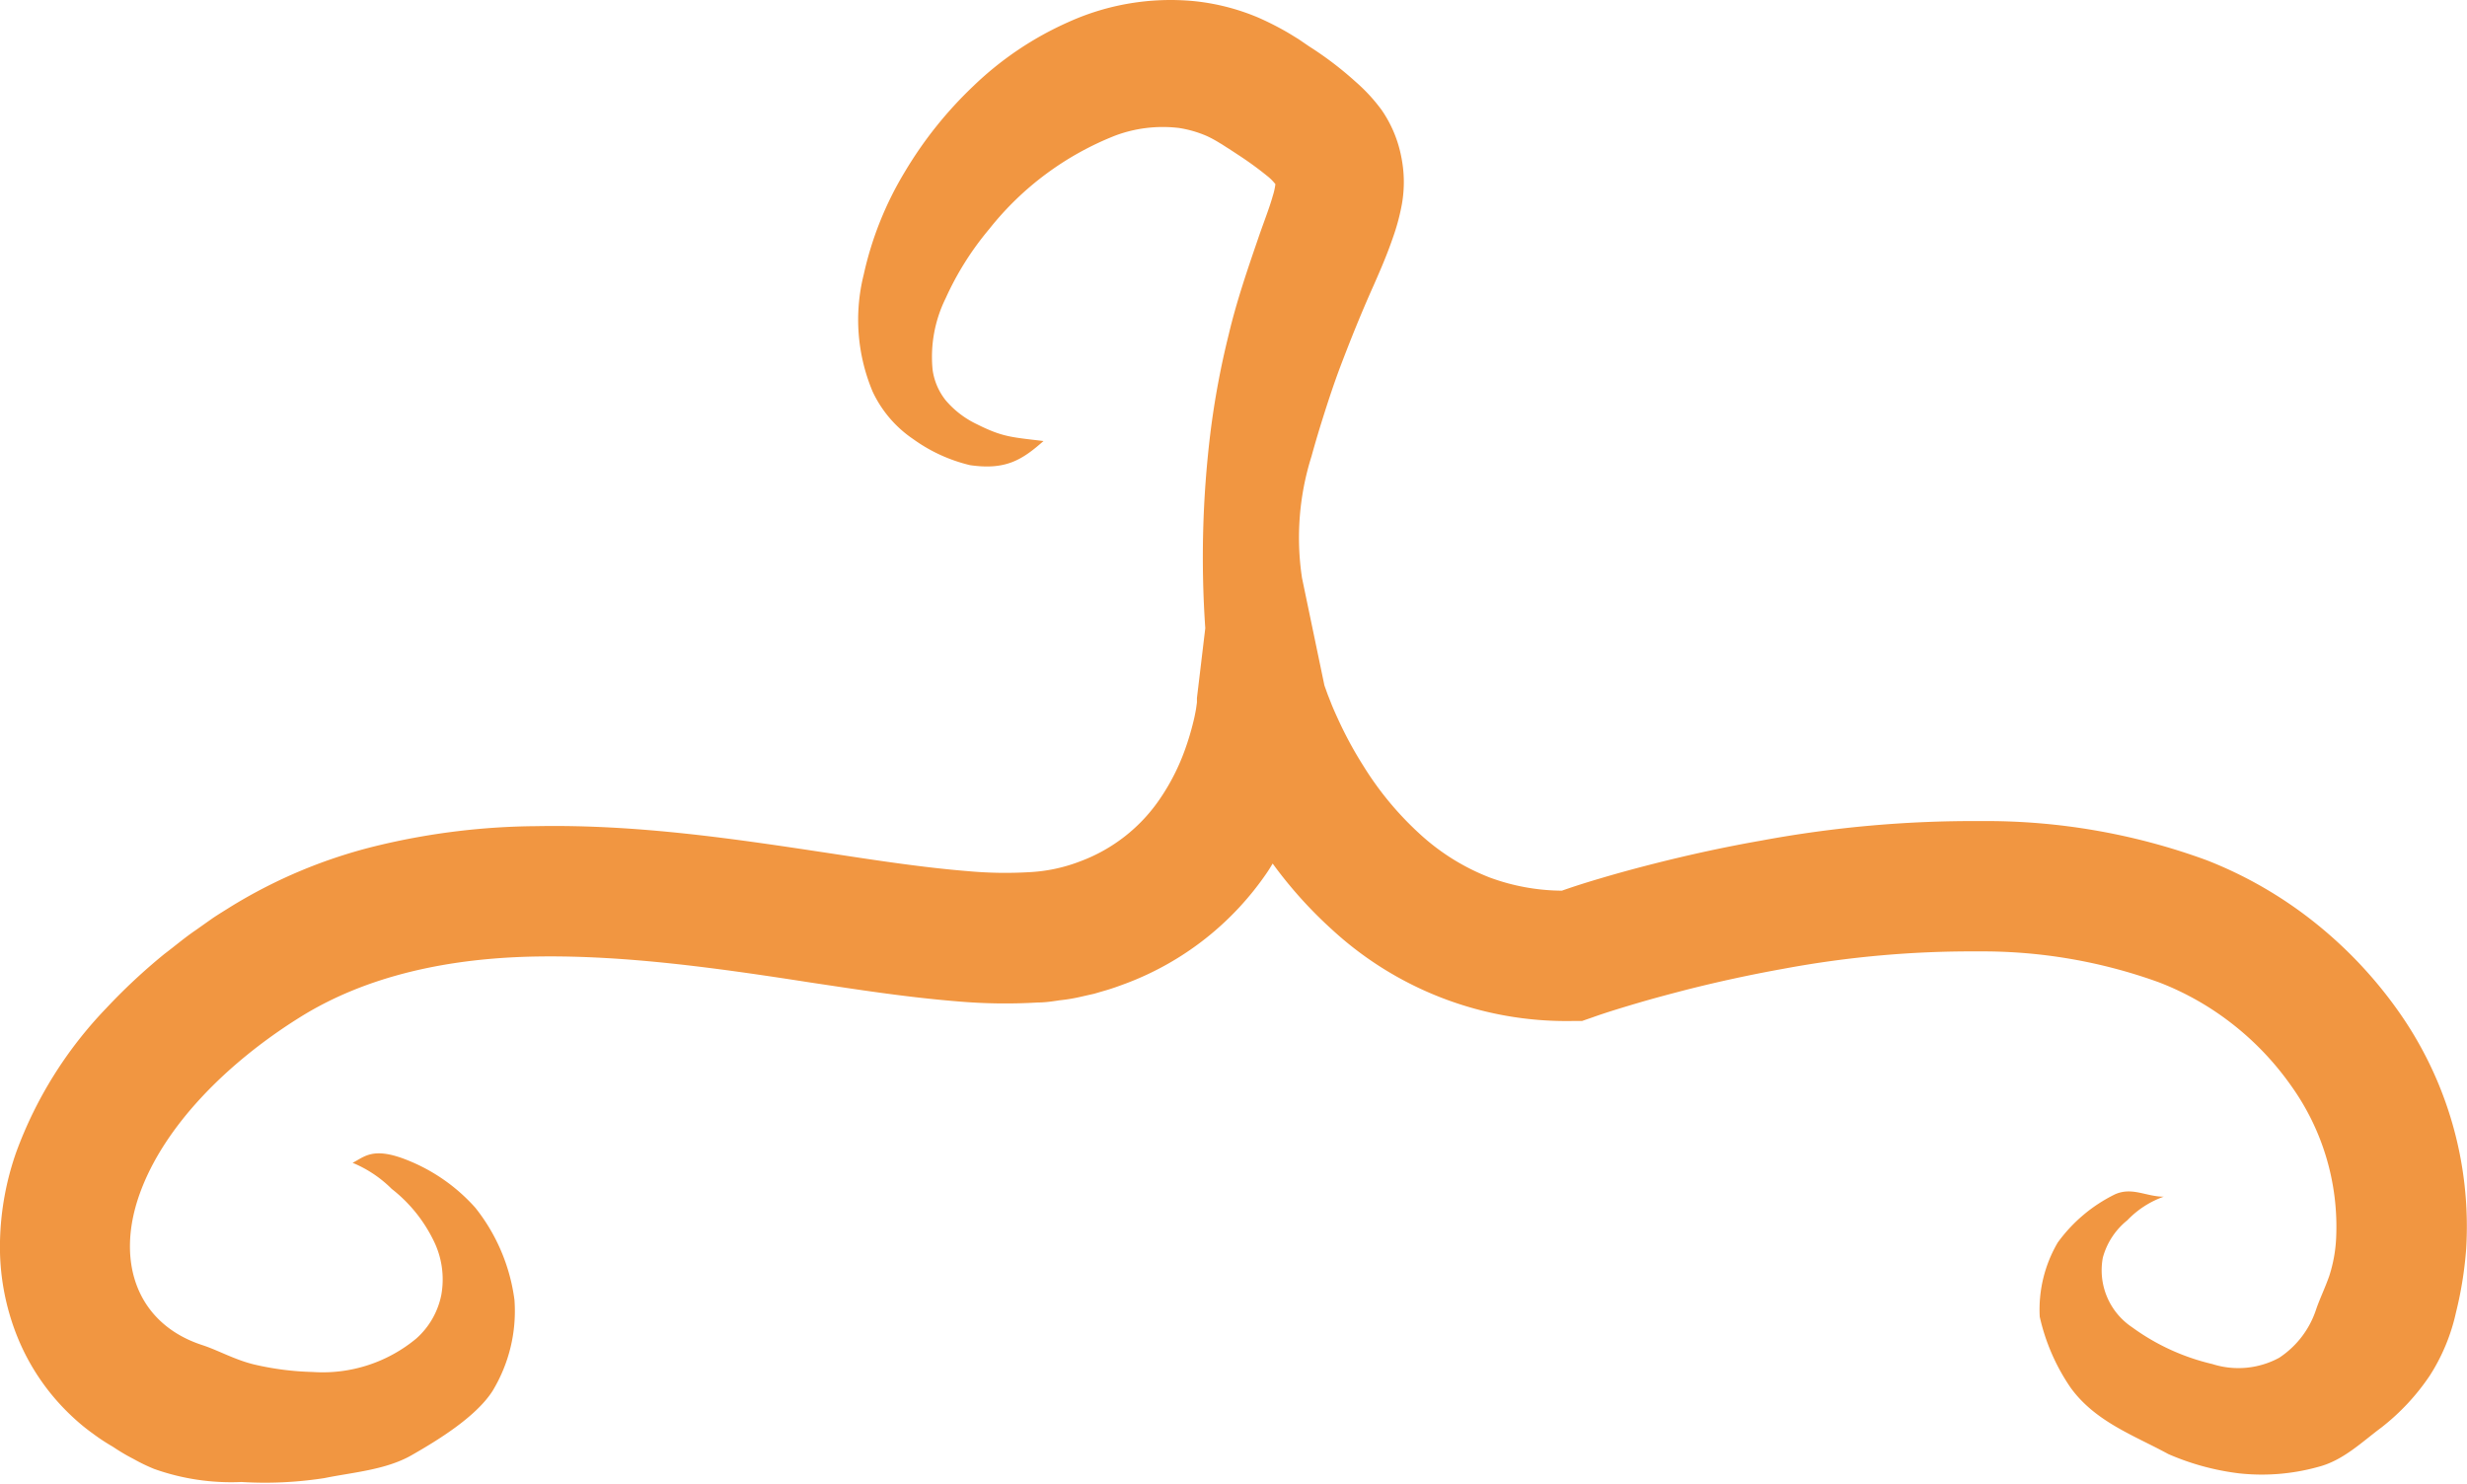 <svg xmlns="http://www.w3.org/2000/svg" viewBox="0 0 189.27 113.85"><defs><style>.cls-1{fill:#f19641;}</style></defs><g id="Layer_2" data-name="Layer 2"><g id="Layer_1-2" data-name="Layer 1"><path class="cls-1" d="M183.93,77.48a33.09,33.09,0,0,0-6.46-6.79A31.93,31.93,0,0,0,169.29,66,49.17,49.17,0,0,0,151.91,63a89,89,0,0,0-16.8,1.5c-2.74.48-5.45,1.07-8.14,1.75-1.34.34-2.68.7-4,1.09-1.06.31-2.06.62-3.14,1a16.29,16.29,0,0,1-5.51-1,17,17,0,0,1-5.39-3.35,24.48,24.48,0,0,1-4.34-5.24,30,30,0,0,1-1.71-3.09c-.25-.53-.5-1.07-.72-1.61l-.31-.79-.24-.67-1.72-8.25a20.75,20.75,0,0,1,.73-9.33c.31-1.13.65-2.25,1-3.35s.72-2.21,1.12-3.29c.82-2.17,1.66-4.27,2.65-6.48.49-1.12,1-2.27,1.49-3.7a16.39,16.39,0,0,0,.68-2.56,9.71,9.71,0,0,0-.06-3.63A9.45,9.45,0,0,0,106,8.44,13.3,13.3,0,0,0,104,6.27a26.48,26.48,0,0,0-3.56-2.71L99.62,3c-.3-.18-.51-.32-.89-.54a22.35,22.35,0,0,0-2.24-1.13A17.12,17.12,0,0,0,91.55.08,19,19,0,0,0,82,1.68a25.24,25.24,0,0,0-7.33,4.93,30.74,30.74,0,0,0-5.26,6.59,26,26,0,0,0-3.14,7.85,14.25,14.25,0,0,0,.68,9,9,9,0,0,0,3.11,3.64,12.34,12.34,0,0,0,4.36,2c2.75.4,4-.41,5.64-1.85-2.48-.3-3.13-.3-5.11-1.29a7.15,7.15,0,0,1-2.4-1.84,4.81,4.81,0,0,1-1-2.34,10.14,10.14,0,0,1,1-5.48,22.86,22.86,0,0,1,3.34-5.31,23.15,23.15,0,0,1,9.68-7.18,10.42,10.42,0,0,1,4.89-.58,8.75,8.75,0,0,1,2.16.63,9.45,9.45,0,0,1,1,.55c.15.08.45.29.67.42l.7.46a26.27,26.27,0,0,1,2.34,1.71,3.77,3.77,0,0,1,.52.54,5.12,5.12,0,0,1-.21.93c-.25.9-.69,2-1.1,3.2-.81,2.36-1.67,4.86-2.27,7.4a63.62,63.62,0,0,0-1.42,7.66,79,79,0,0,0-.38,14.88l-.64,5.36,0,.34-.07.5c-.06.34-.13.69-.21,1a20.58,20.58,0,0,1-.62,2.07A16.61,16.61,0,0,1,89,61.28a12.75,12.75,0,0,1-6.13,4.81,12.52,12.52,0,0,1-3.9.83,31.58,31.58,0,0,1-4.73-.08c-3.36-.27-6.9-.81-10.51-1.36C56.51,64.39,49,63.24,41.1,63.39a53.56,53.56,0,0,0-12,1.46,38.82,38.82,0,0,0-11.51,4.79c-.44.28-.91.56-1.33.85l-1.23.87c-.83.56-1.6,1.22-2.41,1.83a45.6,45.6,0,0,0-4.5,4.2,31.62,31.62,0,0,0-6.87,11A22,22,0,0,0,0,95.25a18.48,18.48,0,0,0,1.34,7.34,17.14,17.14,0,0,0,4.34,6.23A14.88,14.88,0,0,0,7.13,110a15.15,15.15,0,0,0,1.52,1c.51.34,1,.64,1.57.93a14,14,0,0,0,1.61.78,17.58,17.58,0,0,0,6.7,1,29.68,29.68,0,0,0,6.37-.3c2.14-.44,4.69-.62,6.67-1.75s4.92-2.92,6.21-4.92a11.82,11.82,0,0,0,1.69-7,14.35,14.35,0,0,0-3-7.07,13.84,13.84,0,0,0-5.18-3.64c-2.69-1.09-3.34-.25-4.24.19a9.26,9.26,0,0,1,3,2,11.3,11.3,0,0,1,3.16,3.86,6.7,6.7,0,0,1,.65,4.26,6.05,6.05,0,0,1-1.93,3.37A11.23,11.23,0,0,1,24,105.27a22,22,0,0,1-4.52-.58c-1.5-.37-2.71-1.07-3.92-1.47-5-1.61-6.72-6.32-4.86-11.57s6.75-10.1,12.19-13.52c5.21-3.3,11.65-4.64,18.37-4.74s13.74.88,20.94,2c3.61.54,7.29,1.12,11.21,1.44a42.44,42.44,0,0,0,6.21.09c.54,0,1.1-.08,1.68-.17a13.1,13.1,0,0,0,1.75-.3l.89-.2.82-.24c.54-.15,1.08-.35,1.62-.55a22.81,22.81,0,0,0,10.82-8.5c.16-.23.3-.47.44-.7a33.11,33.11,0,0,0,4.57,5.08,26.53,26.53,0,0,0,18.36,7h.8l.84-.29c1-.36,2.32-.76,3.51-1.11s2.44-.68,3.67-1q3.71-.94,7.45-1.61A78.79,78.79,0,0,1,151.77,73a39.78,39.78,0,0,1,13.86,2.37,21.85,21.85,0,0,1,5.63,3.19,22.23,22.23,0,0,1,4.49,4.71A18.58,18.58,0,0,1,179.23,95a11.1,11.1,0,0,1-.53,2.91c-.32.91-.72,1.73-1,2.54a7.07,7.07,0,0,1-2.84,3.73,6.57,6.57,0,0,1-5.13.48,17,17,0,0,1-6.15-2.82,5.26,5.26,0,0,1-2.25-5.34,5.52,5.52,0,0,1,1.88-2.87A7.21,7.21,0,0,1,166,91.82c-1.34,0-2.42-.77-3.74-.18a11.9,11.9,0,0,0-4.39,3.7,10.16,10.16,0,0,0-1.38,5.69,15.66,15.66,0,0,0,2.38,5.46c1.9,2.61,4.85,3.64,7.49,5.08a19.51,19.51,0,0,0,5.44,1.48,16.14,16.14,0,0,0,6.1-.51c1.87-.49,3.3-1.89,4.79-3a17.15,17.15,0,0,0,3.73-4,14.88,14.88,0,0,0,2-4.82,29.19,29.19,0,0,0,.79-4.94A28.59,28.59,0,0,0,183.93,77.48ZM97.85,14c0-.13,0-.18,0,0h0S97.85,14.05,97.85,14Z"/></g></g></svg>
